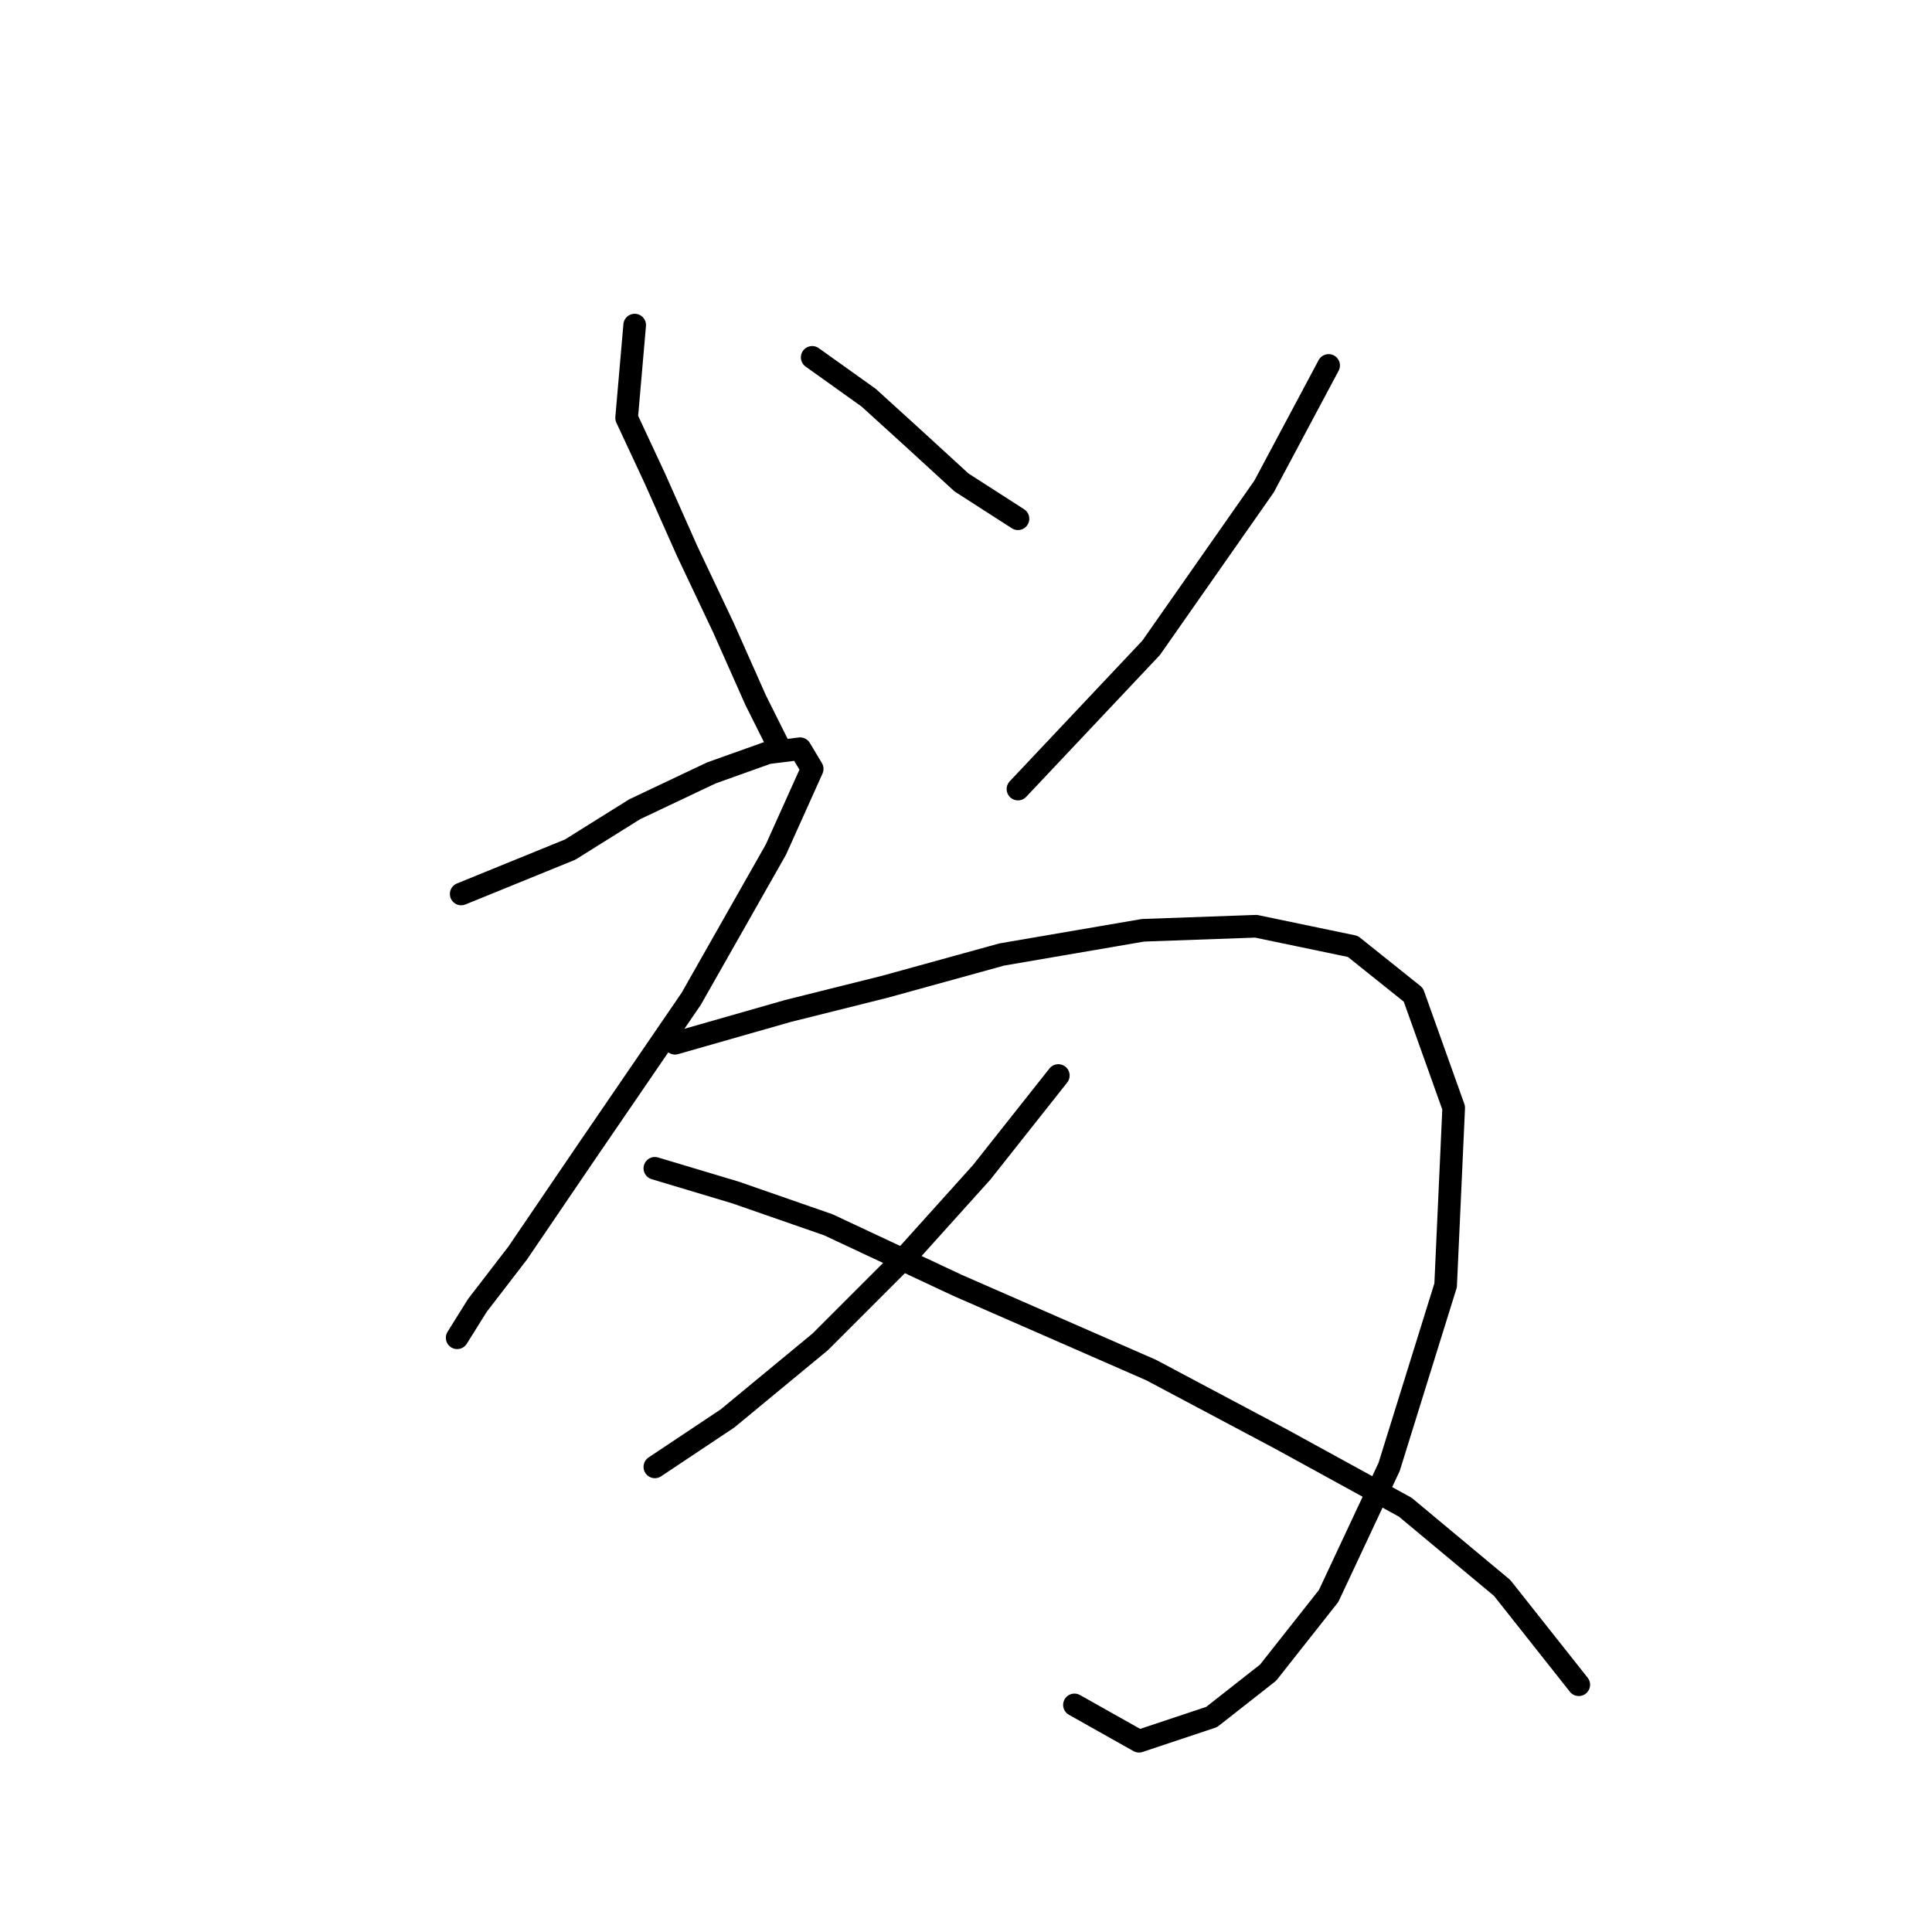 <?xml version="1.0" standalone="no"?>
    <svg width="256" height="256" xmlns="http://www.w3.org/2000/svg" version="1.1">
    <polyline stroke="black" stroke-width="3" stroke-linecap="round" fill="transparent" stroke-linejoin="round" points="84.099 43.077 83.03 55.373 86.772 63.392 91.049 73.014 95.86 83.172 100.137 92.794 103.345 99.21 103.345 99.21 " />
        <polyline stroke="black" stroke-width="3" stroke-linecap="round" fill="transparent" stroke-linejoin="round" points="107.621 47.354 115.106 52.7 120.986 58.046 127.402 63.926 134.886 68.738 134.886 68.738 " />
        <polyline stroke="black" stroke-width="3" stroke-linecap="round" fill="transparent" stroke-linejoin="round" points="176.05 48.423 167.496 64.461 152.528 85.845 134.886 104.556 134.886 104.556 " />
        <polyline stroke="black" stroke-width="3" stroke-linecap="round" fill="transparent" stroke-linejoin="round" points="61.111 118.455 75.546 112.575 84.099 107.229 94.257 102.417 101.741 99.744 106.018 99.21 107.621 101.883 102.81 112.575 91.584 132.355 77.684 152.669 68.596 166.034 63.25 172.984 60.577 177.261 60.577 177.261 " />
        <polyline stroke="black" stroke-width="3" stroke-linecap="round" fill="transparent" stroke-linejoin="round" points="89.445 138.235 104.414 133.958 117.244 130.751 132.748 126.474 151.458 123.267 166.427 122.732 179.258 125.405 187.276 131.82 192.622 146.789 191.553 170.311 184.069 194.368 176.05 211.475 168.031 221.633 160.547 227.513 150.924 230.721 142.37 225.909 142.37 225.909 " />
        <polyline stroke="black" stroke-width="3" stroke-linecap="round" fill="transparent" stroke-linejoin="round" points="140.232 142.512 130.075 155.342 120.452 166.034 108.691 177.795 96.395 187.953 86.772 194.368 86.772 194.368 " />
        <polyline stroke="black" stroke-width="3" stroke-linecap="round" fill="transparent" stroke-linejoin="round" points="86.772 154.808 97.464 158.015 109.76 162.292 126.867 170.311 152.528 181.538 169.635 190.626 186.207 199.714 199.038 210.406 209.195 223.236 209.195 223.236 " />
        </svg>